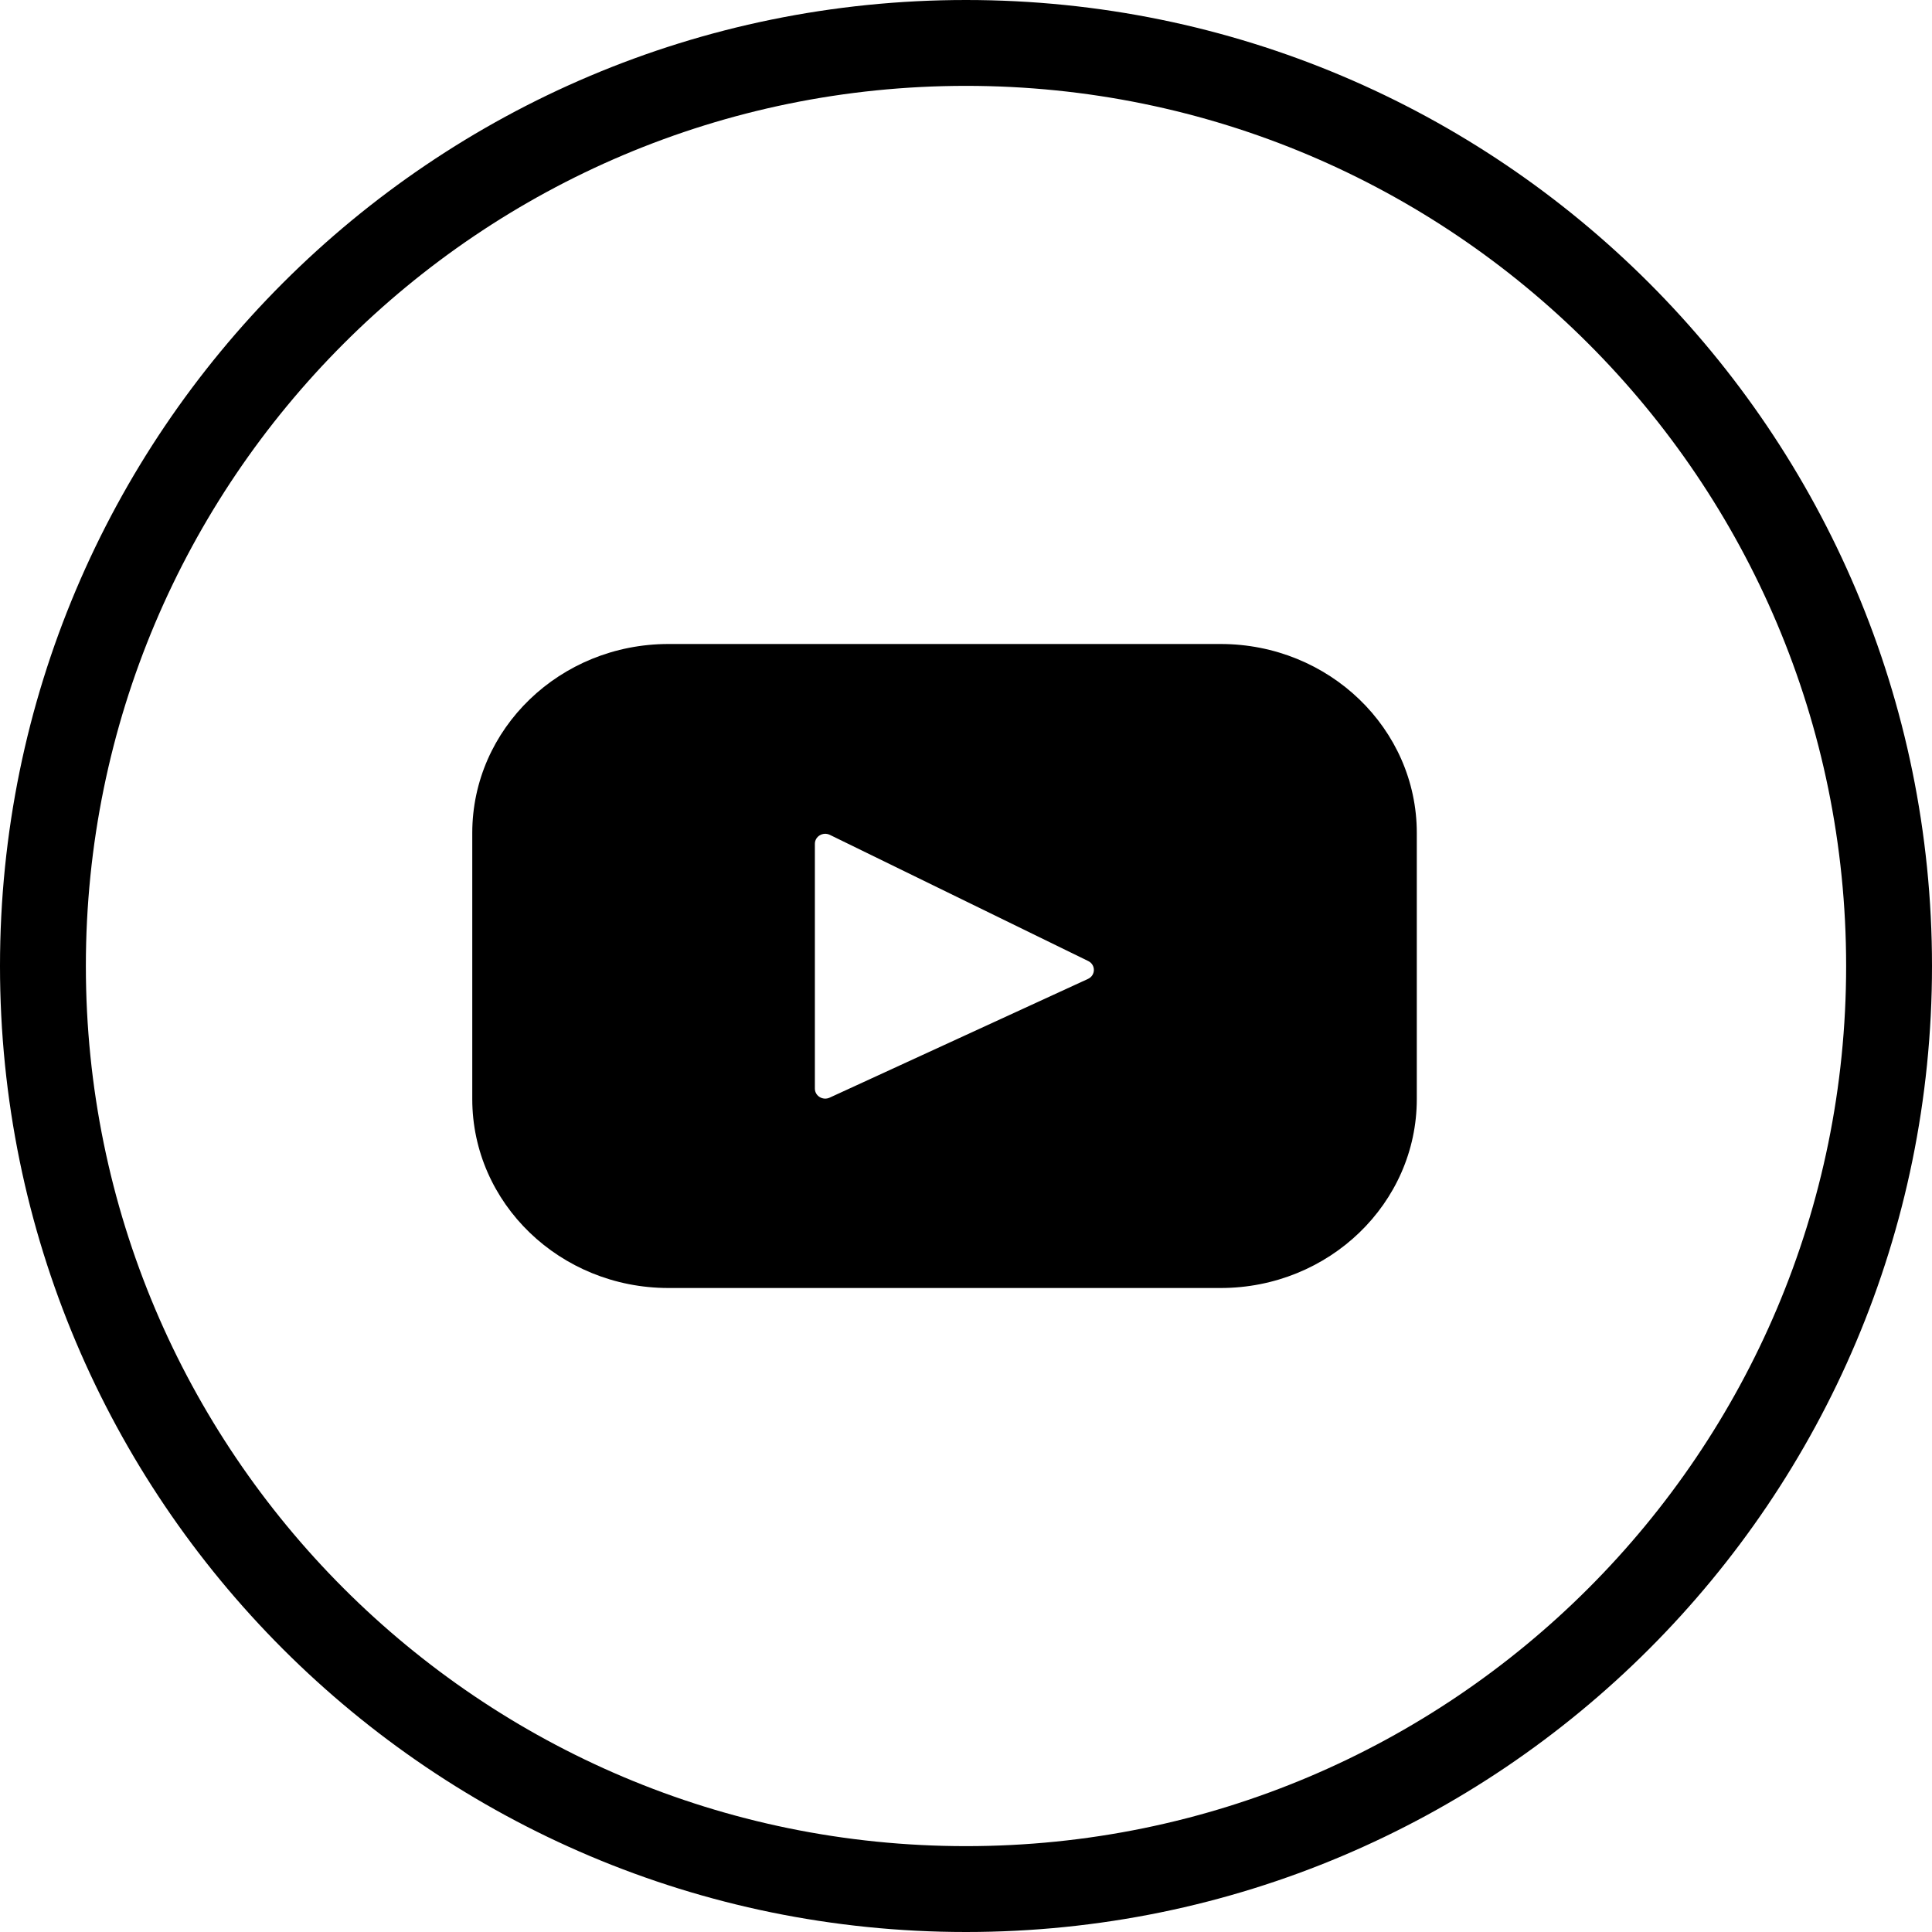 <svg width="45" height="45" viewBox="0 0 45 45"
    xmlns="http://www.w3.org/2000/svg">
    <path fill-rule="evenodd" clip-rule="evenodd" d="M22.5 43C33.822 43 43 33.822 43 22.5C43 11.178 33.822 2 22.5 2C11.178 2 2 11.178 2 22.5C2 33.822 11.178 43 22.5 43ZM22.5 45C34.926 45 45 34.926 45 22.5C45 10.074 34.926 0 22.5 0C10.074 0 0 10.074 0 22.5C0 34.926 10.074 45 22.5 45Z"/>
    <path d="M28.431 15H15.569C13.046 15 11 16.971 11 19.402V25.598C11 28.029 13.046 30 15.569 30H28.431C30.954 30 33 28.029 33 25.598V19.402C33 16.971 30.954 15 28.431 15ZM25.341 22.801L19.325 25.566C19.165 25.64 18.98 25.527 18.98 25.356V19.654C18.98 19.48 19.169 19.368 19.33 19.446L25.346 22.384C25.525 22.471 25.522 22.718 25.341 22.801Z"/>
</svg>

